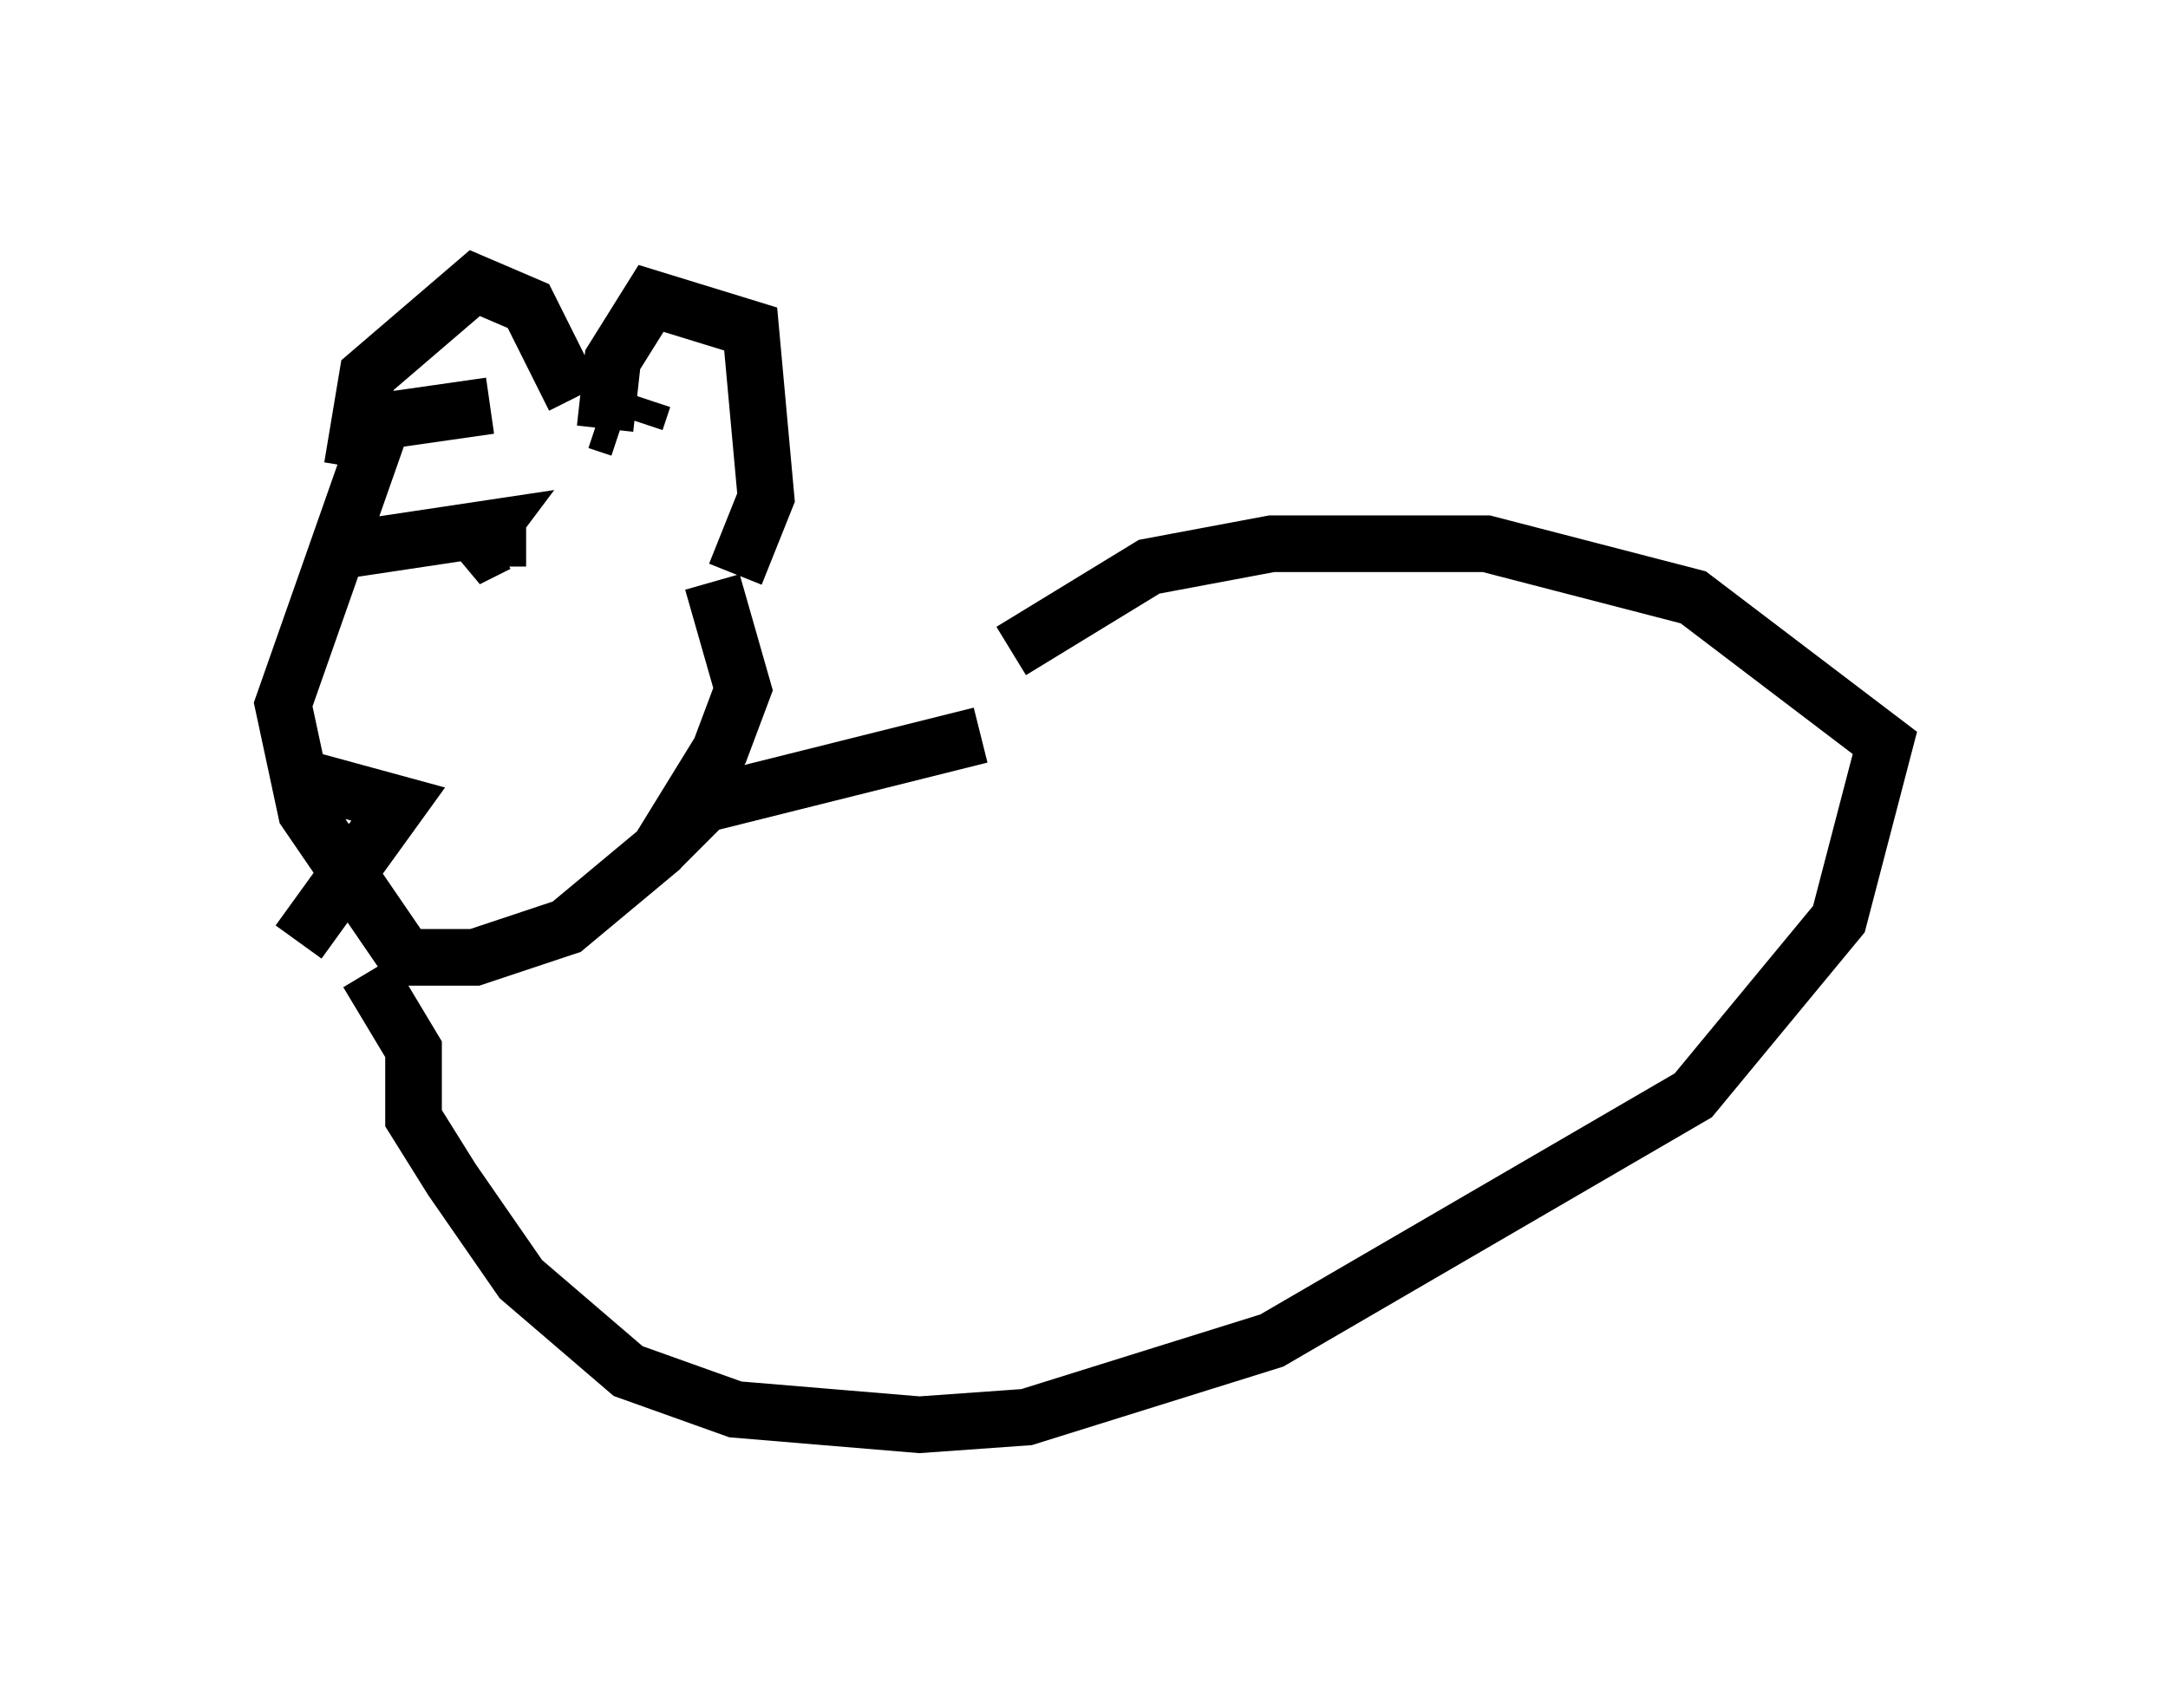 <?xml version="1.0" encoding="utf-8" ?>
<svg baseProfile="full" height="30.162" version="1.1" width="38.281" xmlns="http://www.w3.org/2000/svg" xmlns:ev="http://www.w3.org/2001/xml-events" xmlns:xlink="http://www.w3.org/1999/xlink"><defs /><rect fill="white" height="30.162" width="38.281" x="0" y="0" /><path d="M11.495, 7.571 m-2.842, -0.406 l-1.894, 0.271 -1.759, 5.007 l0.406, 1.894 1.759, 2.571 l1.218, 0.0 1.624, -0.541 l1.624, -1.353 1.083, -1.759 l0.406, -1.083 -0.541, -1.894 m-6.36, -2.03 l0.271, -1.624 1.894, -1.624 l0.947, 0.406 0.812, 1.624 m0.541, 0.541 l0.135, -1.218 0.677, -1.083 l1.759, 0.541 0.271, 2.977 l-0.541, 1.353 m-7.442, 3.654 l1.488, 0.406 -1.759, 2.436 m0.677, -6.901 l2.706, -0.406 -0.406, 0.541 l0.541, -0.271 0.0, 0.406 m2.842, 5.007 l0.812, -0.812 4.871, -1.218 m-10.825, 4.195 l0.812, 1.353 0.0, 1.218 l0.677, 1.083 1.218, 1.759 l1.894, 1.624 1.894, 0.677 l3.248, 0.271 1.894, -0.135 l4.33, -1.353 7.442, -4.33 l2.571, -3.112 0.812, -3.112 l-3.383, -2.571 -3.654, -0.947 l-3.789, 0.0 -2.165, 0.406 l-2.436, 1.488 m-6.901, -3.924 l-0.406, -0.135 m0.677, 0.0 l0.135, -0.406 " fill="none" stroke="black" stroke-width="1" /></svg>